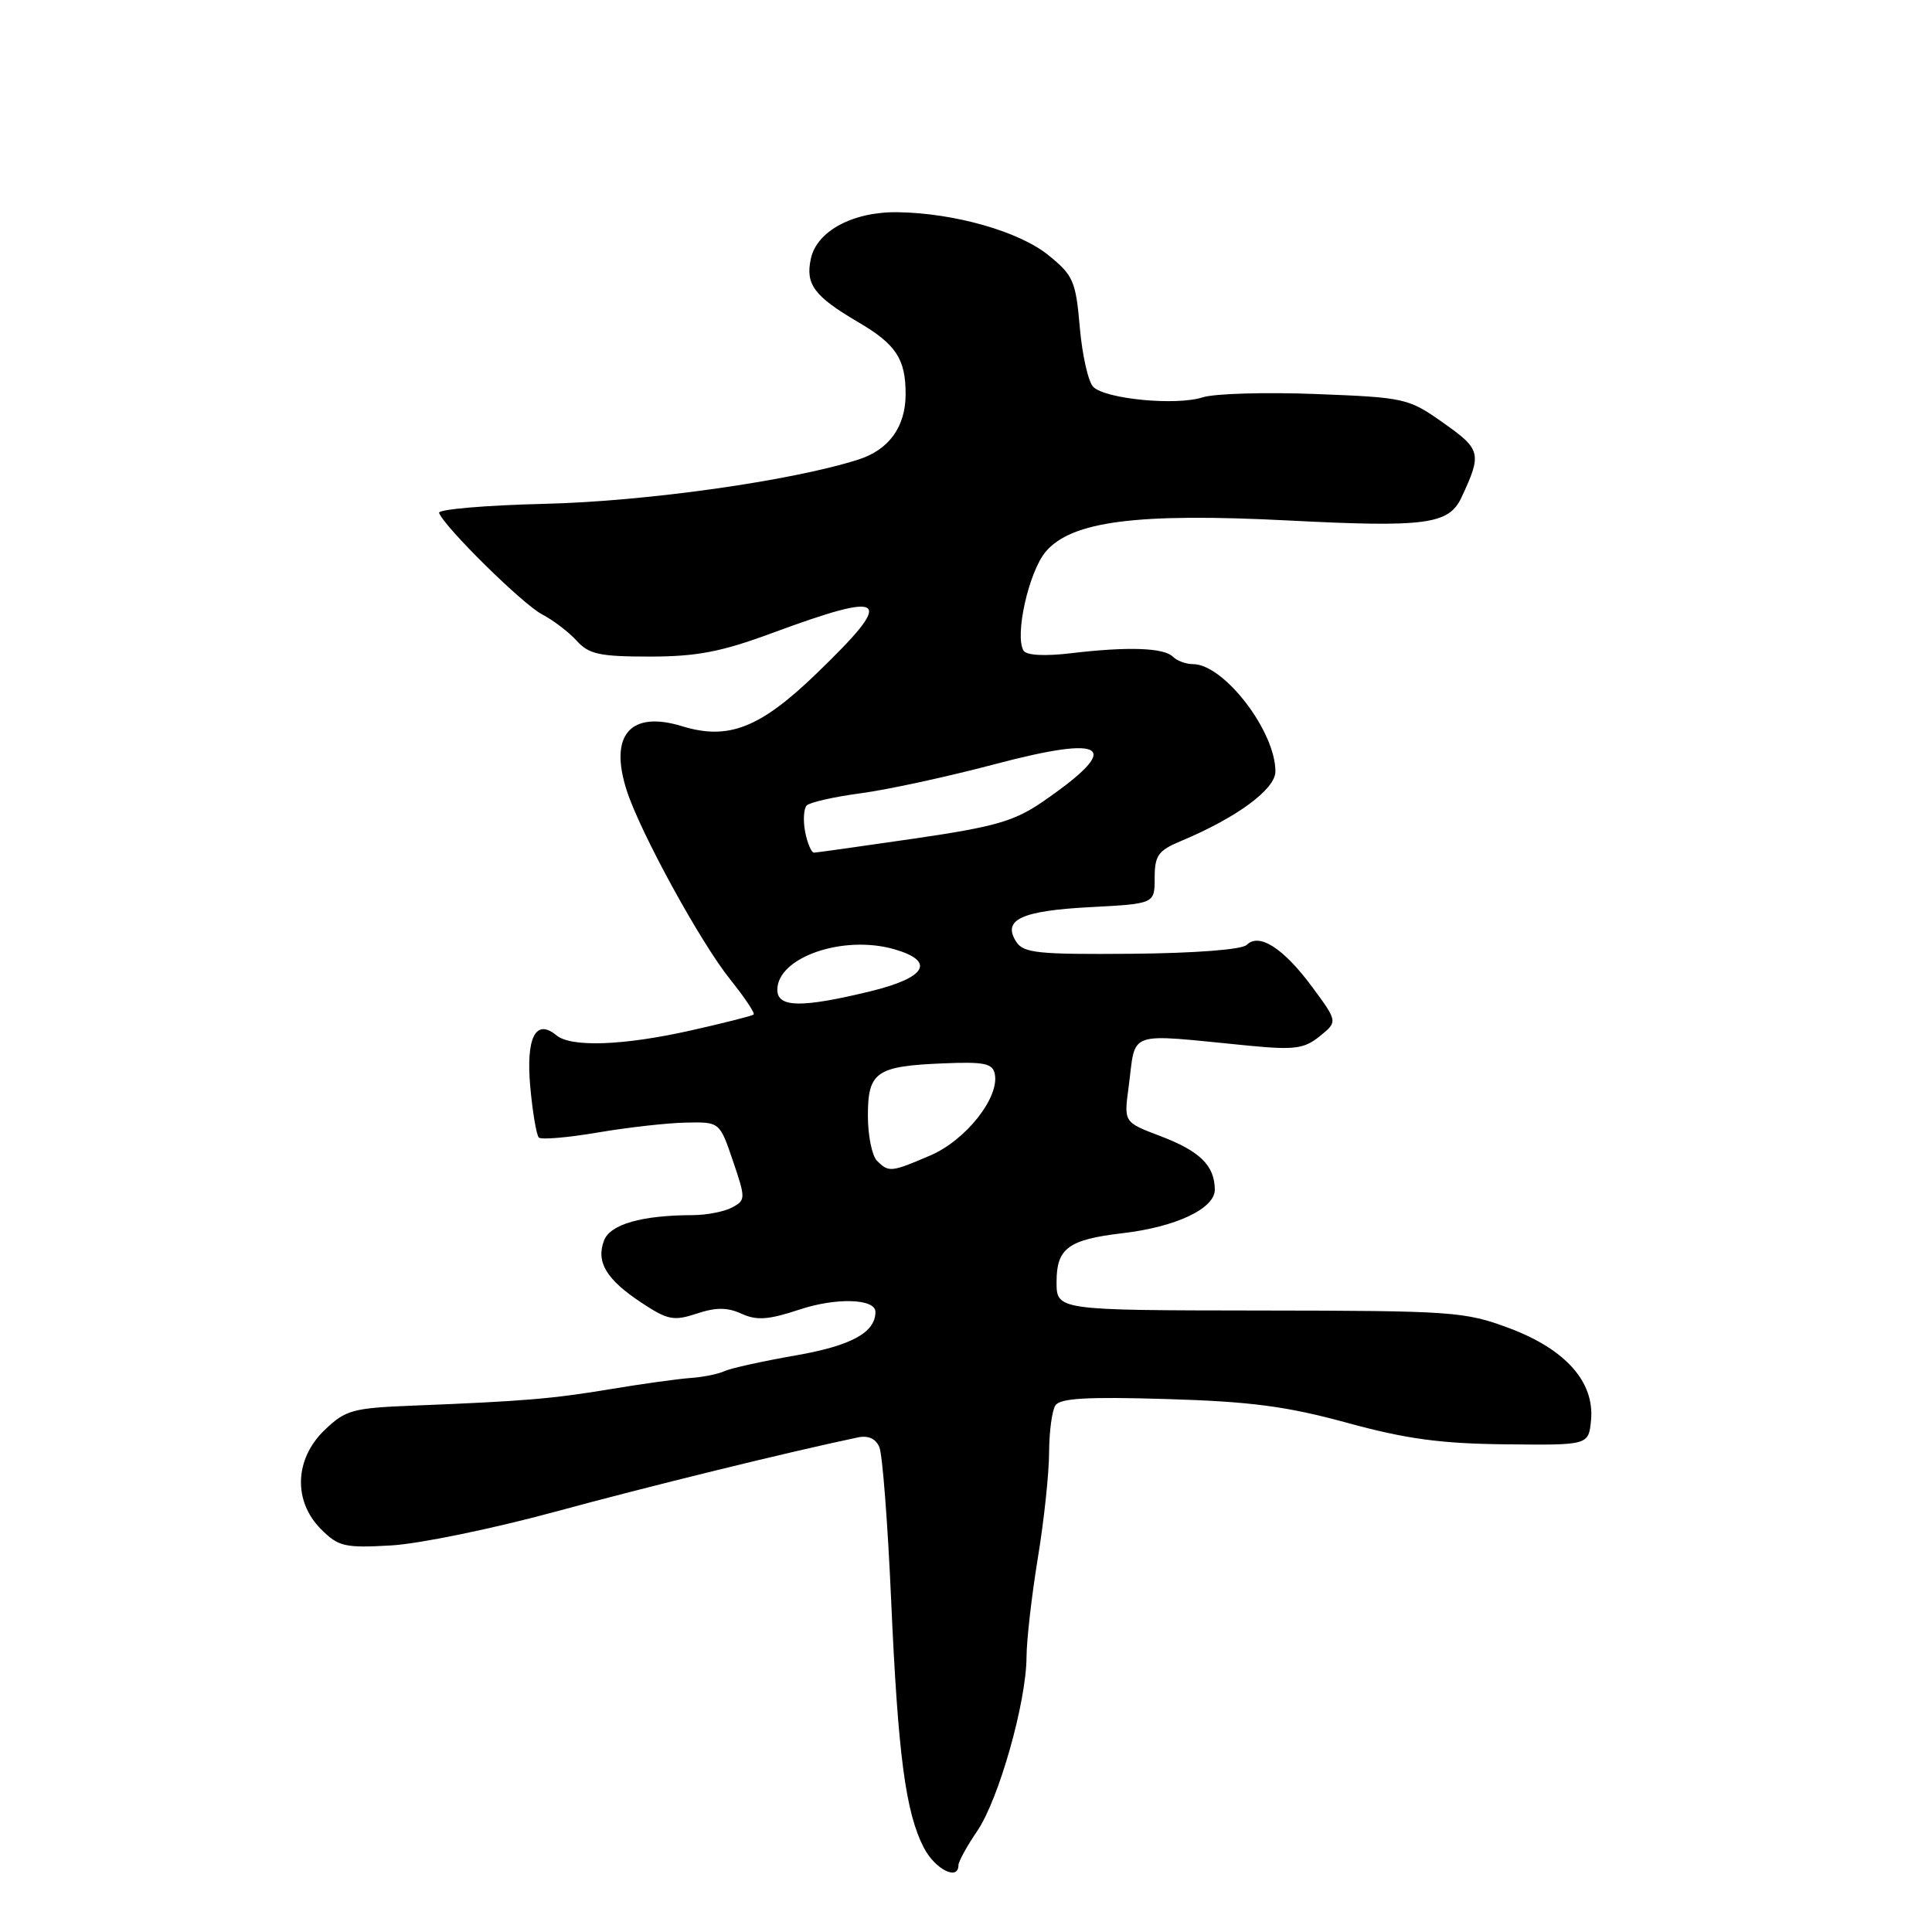 <?xml version="1.0" encoding="UTF-8" standalone="no"?>
<!DOCTYPE svg PUBLIC "-//W3C//DTD SVG 1.1//EN" "http://www.w3.org/Graphics/SVG/1.1/DTD/svg11.dtd" >
<svg xmlns="http://www.w3.org/2000/svg" xmlns:xlink="http://www.w3.org/1999/xlink" version="1.1" viewBox="0 0 256 256">
 <g >
 <path fill="currentColor"
d=" M 127.00 247.14 C 127.00 246.67 128.12 244.62 129.50 242.60 C 132.36 238.38 135.99 225.55 136.02 219.56 C 136.03 217.33 136.70 211.45 137.51 206.50 C 138.33 201.55 139.00 195.25 139.01 192.50 C 139.02 189.75 139.39 186.93 139.84 186.23 C 140.45 185.27 144.02 185.06 154.57 185.38 C 165.72 185.71 170.50 186.34 178.50 188.53 C 186.33 190.67 190.89 191.29 199.50 191.38 C 210.50 191.50 210.50 191.50 210.82 188.18 C 211.30 183.12 207.45 178.78 199.96 175.98 C 194.09 173.79 192.49 173.68 166.90 173.65 C 140.00 173.62 140.00 173.62 140.00 169.85 C 140.00 165.40 141.57 164.25 148.71 163.41 C 155.85 162.58 161.01 160.13 160.97 157.60 C 160.92 154.41 158.98 152.52 153.71 150.52 C 148.92 148.70 148.92 148.70 149.54 144.10 C 150.57 136.38 148.92 136.95 165.50 138.56 C 171.55 139.14 172.82 138.97 174.88 137.30 C 177.26 135.37 177.26 135.37 173.88 130.79 C 170.08 125.64 166.84 123.56 165.20 125.20 C 164.57 125.83 158.36 126.30 149.95 126.38 C 137.52 126.48 135.61 126.29 134.65 124.78 C 132.78 121.86 135.33 120.68 144.48 120.20 C 153.00 119.75 153.00 119.75 153.00 116.32 C 153.00 113.37 153.47 112.70 156.44 111.46 C 163.88 108.35 169.00 104.58 169.00 102.22 C 169.00 96.88 162.17 88.00 158.07 88.00 C 157.15 88.00 155.96 87.56 155.42 87.02 C 154.22 85.82 149.42 85.66 141.88 86.56 C 138.44 86.97 136.02 86.84 135.63 86.22 C 134.42 84.26 136.31 75.78 138.55 73.12 C 141.97 69.05 150.66 67.94 170.79 68.97 C 188.88 69.90 191.98 69.49 193.64 65.94 C 196.38 60.09 196.25 59.56 191.26 56.04 C 186.62 52.76 186.19 52.67 174.35 52.21 C 167.66 51.95 160.91 52.15 159.35 52.65 C 155.84 53.78 146.48 52.88 144.86 51.26 C 144.20 50.60 143.40 47.06 143.08 43.39 C 142.55 37.23 142.22 36.48 138.90 33.80 C 135.03 30.67 126.51 28.24 119.00 28.12 C 113.08 28.02 108.25 30.59 107.45 34.25 C 106.69 37.67 107.87 39.25 113.69 42.67 C 118.72 45.61 120.00 47.55 120.00 52.21 C 120.00 56.54 117.81 59.59 113.75 60.89 C 104.95 63.71 85.63 66.44 72.18 66.76 C 64.31 66.95 58.01 67.49 58.18 67.96 C 58.87 69.83 69.29 80.10 71.82 81.40 C 73.29 82.17 75.36 83.74 76.41 84.90 C 78.03 86.69 79.45 87.00 86.08 87.00 C 92.28 87.00 95.54 86.38 102.18 83.93 C 117.75 78.18 118.74 79.06 108.18 89.26 C 100.71 96.47 96.52 98.11 90.39 96.23 C 83.52 94.12 80.69 97.39 83.03 104.70 C 84.82 110.28 92.79 124.84 96.77 129.80 C 98.67 132.17 100.06 134.25 99.86 134.43 C 99.66 134.61 95.90 135.56 91.50 136.55 C 82.58 138.55 75.67 138.80 73.72 137.18 C 70.98 134.91 69.68 137.48 70.26 143.98 C 70.57 147.38 71.08 150.41 71.40 150.73 C 71.71 151.04 75.24 150.74 79.23 150.06 C 83.23 149.38 88.49 148.79 90.93 148.75 C 95.36 148.66 95.36 148.66 97.12 153.83 C 98.82 158.82 98.81 159.03 97.00 160.00 C 95.97 160.55 93.64 161.00 91.82 161.01 C 85.00 161.03 80.85 162.22 80.03 164.39 C 78.96 167.24 80.34 169.53 84.99 172.61 C 88.47 174.91 89.26 175.07 92.32 174.06 C 94.88 173.21 96.38 173.22 98.27 174.08 C 100.28 175.00 101.84 174.88 105.95 173.52 C 110.79 171.91 116.00 172.07 116.00 173.83 C 116.00 176.57 112.79 178.32 105.43 179.60 C 101.07 180.36 96.83 181.30 96.00 181.68 C 95.17 182.07 93.15 182.48 91.50 182.59 C 89.85 182.71 85.12 183.36 81.00 184.05 C 73.21 185.35 69.42 185.67 54.77 186.25 C 46.73 186.57 45.79 186.82 43.02 189.48 C 39.02 193.31 38.82 198.91 42.54 202.63 C 44.84 204.93 45.67 205.13 51.79 204.78 C 55.48 204.58 65.25 202.57 73.50 200.33 C 86.00 196.93 104.38 192.42 113.65 190.47 C 115.04 190.17 116.05 190.62 116.52 191.76 C 116.93 192.72 117.63 201.82 118.08 212.00 C 118.99 232.55 119.99 240.15 122.42 244.84 C 123.90 247.70 127.00 249.26 127.00 247.14 Z  M 116.20 153.80 C 115.54 153.14 115.00 150.46 115.00 147.84 C 115.00 142.02 116.10 141.26 125.03 140.90 C 130.44 140.67 131.55 140.91 131.82 142.33 C 132.43 145.46 127.96 151.09 123.28 153.10 C 118.05 155.34 117.77 155.37 116.20 153.80 Z  M 103.00 131.15 C 103.00 126.85 111.72 123.83 118.50 125.78 C 124.01 127.37 122.76 129.55 115.30 131.36 C 106.18 133.57 103.00 133.52 103.00 131.15 Z  M 106.69 110.25 C 106.40 108.74 106.49 107.16 106.89 106.73 C 107.30 106.31 110.53 105.58 114.07 105.11 C 117.60 104.64 125.54 102.92 131.70 101.29 C 146.83 97.28 148.89 98.85 138.18 106.22 C 134.40 108.82 131.86 109.55 121.12 111.12 C 114.18 112.13 108.21 112.97 107.87 112.98 C 107.52 112.99 106.99 111.76 106.69 110.25 Z "/>
</g>
</svg>